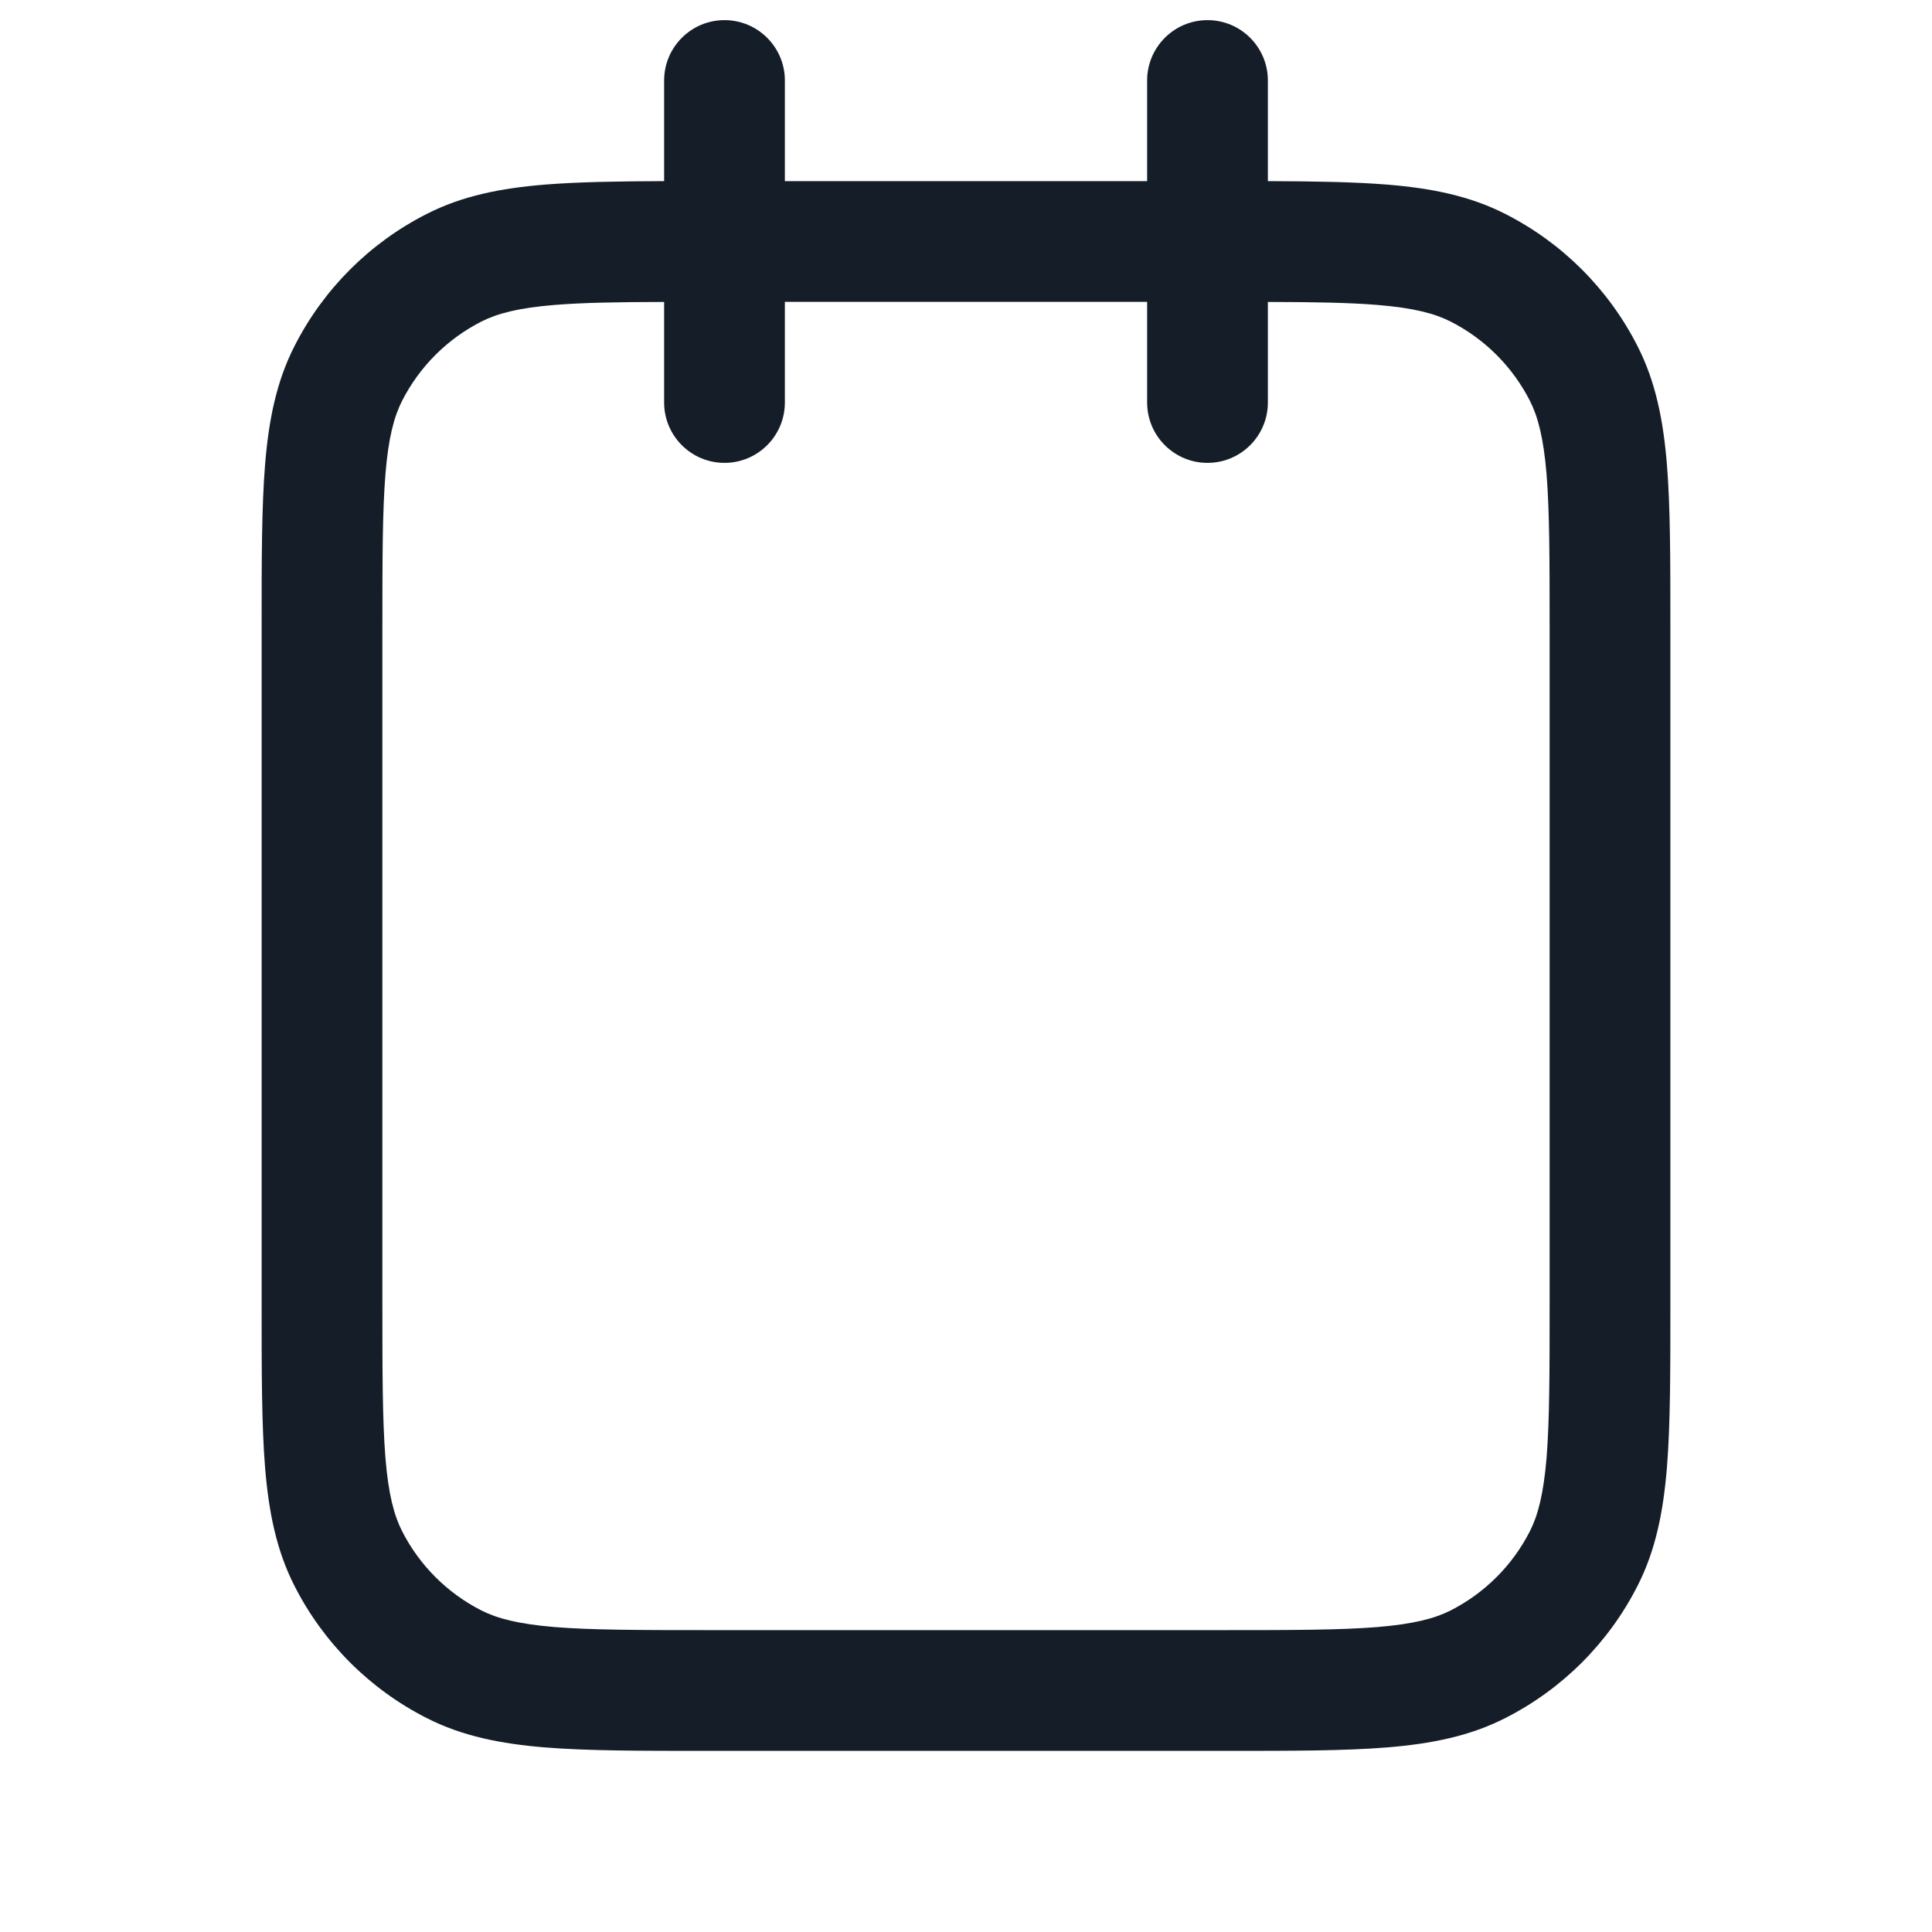 <svg xmlns="http://www.w3.org/2000/svg" viewBox="0 0 24 24">
  <defs/>
  <path fill="#151E28" d="M9.75,1 L9.75,2.25 L14.25,2.25 L14.25,1 C14.25,0.586 14.586,0.25 15,0.25 C15.414,0.25 15.75,0.586 15.75,1 L15.75,2.25 C16.33,2.252 16.818,2.26 17.232,2.293 C17.778,2.338 18.258,2.432 18.702,2.659 C19.408,3.018 19.982,3.592 20.341,4.298 C20.568,4.742 20.662,5.222 20.707,5.769 C20.75,6.299 20.75,6.955 20.75,7.768 L20.75,16.232 C20.75,17.045 20.75,17.701 20.707,18.232 C20.662,18.778 20.568,19.258 20.341,19.702 C19.982,20.408 19.408,20.982 18.702,21.341 C18.258,21.568 17.778,21.662 17.232,21.707 C16.701,21.75 16.045,21.75 15.232,21.75 L8.768,21.75 C7.955,21.75 7.299,21.75 6.769,21.707 C6.222,21.662 5.742,21.568 5.298,21.341 C4.592,20.982 4.018,20.408 3.659,19.702 C3.432,19.258 3.338,18.778 3.293,18.232 C3.25,17.701 3.25,17.045 3.25,16.232 L3.25,7.768 C3.25,6.955 3.25,6.299 3.293,5.769 C3.338,5.222 3.432,4.742 3.659,4.298 C4.018,3.592 4.592,3.018 5.298,2.659 C5.742,2.432 6.222,2.338 6.769,2.293 C7.182,2.26 7.67,2.252 8.25,2.25 L8.25,1 C8.25,0.586 8.586,0.25 9,0.25 C9.414,0.25 9.75,0.586 9.75,1 Z M8.25,3.751 C7.681,3.752 7.247,3.759 6.891,3.788 C6.437,3.825 6.176,3.895 5.979,3.995 C5.555,4.211 5.211,4.555 4.995,4.979 C4.895,5.176 4.825,5.437 4.788,5.891 C4.751,6.353 4.75,6.948 4.75,7.8 L4.75,16.2 C4.75,17.052 4.751,17.647 4.788,18.109 C4.825,18.563 4.895,18.824 4.995,19.021 C5.211,19.445 5.555,19.789 5.979,20.005 C6.176,20.105 6.437,20.174 6.891,20.212 C7.353,20.249 7.948,20.25 8.8,20.25 L15.2,20.25 C16.052,20.25 16.647,20.249 17.109,20.212 C17.563,20.174 17.824,20.105 18.021,20.005 C18.445,19.789 18.789,19.445 19.005,19.021 C19.105,18.824 19.174,18.563 19.212,18.109 C19.249,17.647 19.25,17.052 19.25,16.2 L19.25,7.8 C19.25,6.948 19.249,6.353 19.212,5.891 C19.174,5.437 19.105,5.176 19.005,4.979 C18.789,4.555 18.445,4.211 18.021,3.995 C17.824,3.895 17.563,3.825 17.109,3.788 C16.753,3.759 16.319,3.752 15.75,3.751 L15.75,5 C15.75,5.414 15.414,5.75 15,5.75 C14.586,5.75 14.25,5.414 14.25,5 L14.25,3.75 L9.75,3.75 L9.75,5 C9.75,5.414 9.414,5.75 9,5.75 C8.586,5.75 8.25,5.414 8.25,5 Z"/>
</svg>

